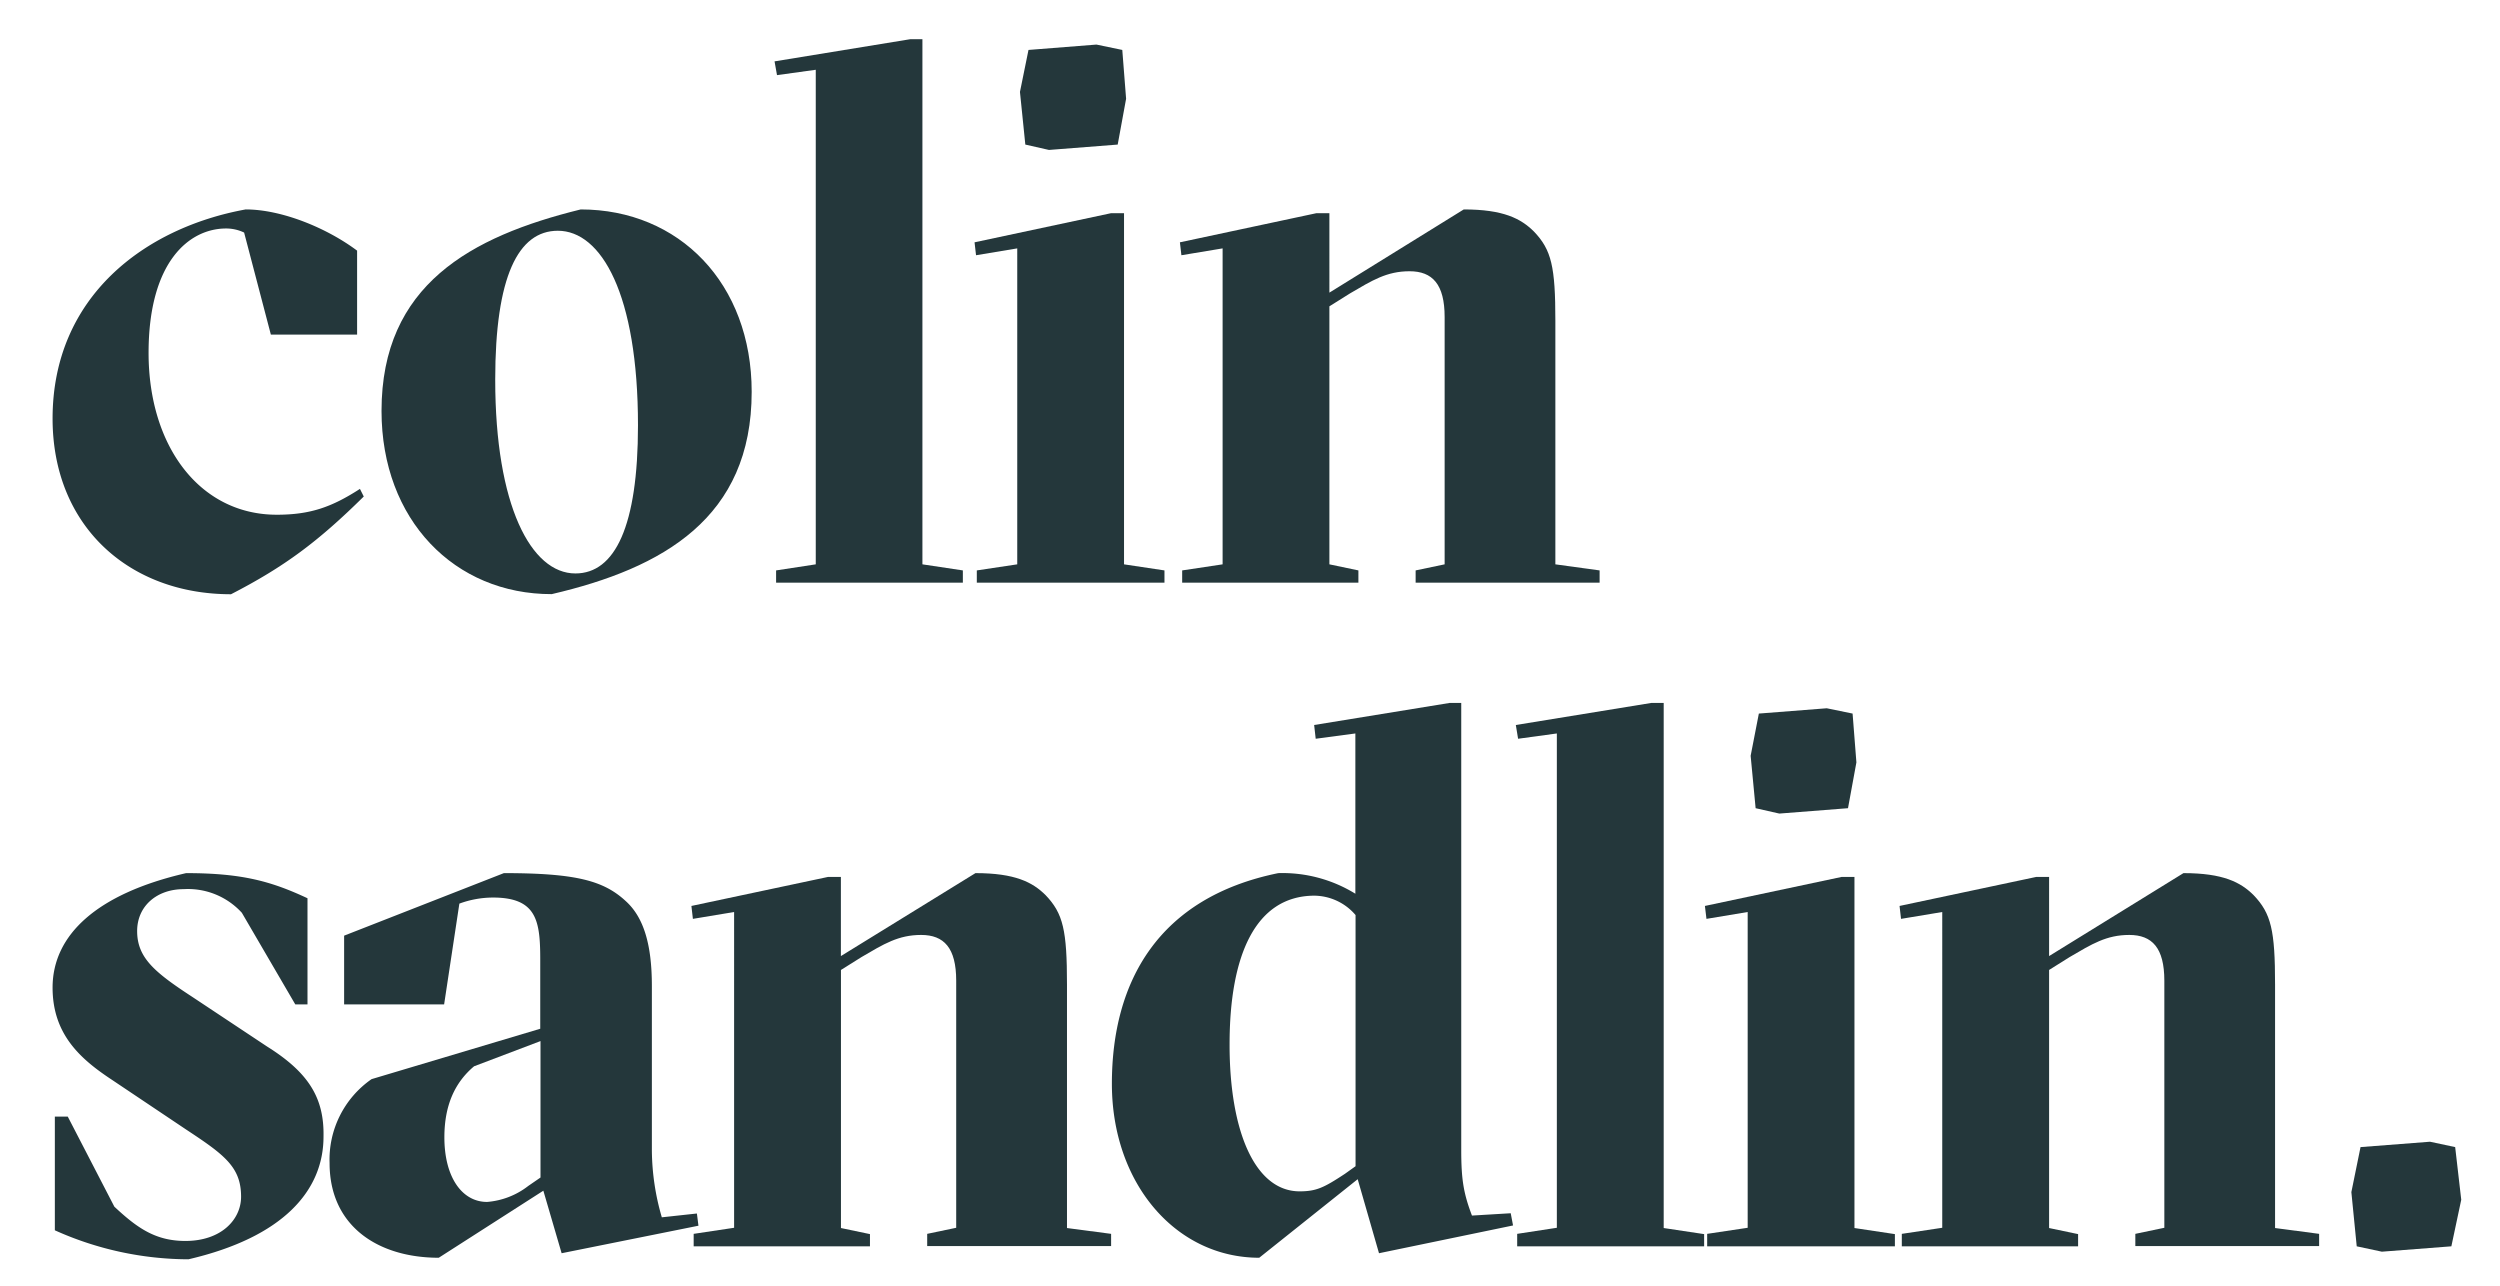 <svg id="Layer_1" data-name="Layer 1" xmlns="http://www.w3.org/2000/svg" viewBox="0 0 387 199"><defs><style>.cls-1{fill:#24373b;}</style></defs><title>Colin-Branding</title><path class="cls-1" d="M37.79,36A6.46,6.46,0,0,0,35,35.37c-5.67,0-12,5.09-12,19.26,0,14.54,8,25.05,19.84,25.05,5.2,0,8.51-1.18,12.88-4l.59,1.18c-7.09,7-12.28,10.87-20.55,15.13C20,92,8.14,81.45,8.14,64.79c0-18.9,14.29-29.53,29.89-32.37,5.55,0,12.52,2.84,17.25,6.38v13H41.93Z"/><path class="cls-1" d="M59.06,63.61c0-19.49,13.82-27,30.83-31.19,15.25,0,26.47,11.46,26.47,28.24,0,19.49-13.7,27.29-30.95,31.31C70.4,92,59.06,80.51,59.06,63.61Zm17.6-4.84c0,19.49,5.55,30,12.41,30,6.14,0,9.69-7.33,9.69-22.92,0-20.32-5.68-30.13-12.41-30.13C80.21,35.73,76.66,42.82,76.66,58.77Z"/><path class="cls-1" d="M120.14,90.2V88.3l6.14-.94V10.8l-6,.83L119.9,9.5l21-3.43h1.89V87.36l6.26.94v1.9Z"/><path class="cls-1" d="M151.21,90.2V88.3l6.26-.94V38.45l-6.38,1.06-.23-2L172,33h2V87.36l6.26.94v1.9Zm8-82.47,10.52-.83,4,.83.59,7.56-1.3,7.09-10.64.83-3.66-.83-.83-8.15Z"/><path class="cls-1" d="M183,90.2V88.3l6.26-.94V38.45l-6.38,1.06-.23-2L203.79,33h2V45.3l20.8-12.88c6.14,0,8.86,1.42,10.87,3.43,2.71,2.83,3.31,5.43,3.31,13.82V87.36l6.85.94v1.9H219.14V88.3l4.49-.94V49.08c0-5.08-1.89-7.09-5.43-7.09s-5.79,1.42-9.22,3.43l-3.19,2V87.36l4.49.94v1.9Z"/><path class="cls-1" d="M37.44,141.3a11.29,11.29,0,0,0-9-3.66c-4.14,0-7.21,2.6-7.21,6.49,0,4.14,2.72,6.39,8.51,10.17L41.34,162c6.38,4,8.86,7.91,8.74,13.94,0,8.39-6.26,15.59-20.91,19a50.64,50.64,0,0,1-20.68-4.49v-17.6h2l7.21,13.94c3.54,3.31,6.38,5.31,11,5.31,5.55,0,8.62-3.31,8.62-6.85,0-4.61-2.6-6.5-8.51-10.4l-11.46-7.68c-4.84-3.19-9.21-7-9.21-14.29,0-8.15,6.85-14.53,20.67-17.72,8.75,0,13.24,1.3,18.79,3.89v16.43H45.71Z"/><path class="cls-1" d="M78,135.16c11.23,0,15.48,1.18,18.91,4.37,2.71,2.48,4,6.61,4,13.11v25.52a37.8,37.8,0,0,0,1.54,10.28l5.43-.59.24,1.89L86.94,194l-2.83-9.68L67.92,194.7c-9.33,0-16.9-4.84-16.9-14.65a15.15,15.15,0,0,1,6.5-13l26.11-7.8V148.63c0-6-.47-9.69-7.32-9.69a15.14,15.14,0,0,0-5.2.94l-2.36,15.6H53.27V144.84Zm5.67,26-10.28,3.9c-2.95,2.48-4.6,6-4.6,11,0,6.14,2.71,10,6.61,10a11.91,11.91,0,0,0,6.38-2.48l1.89-1.3Z"/><path class="cls-1" d="M107.38,192.93V191l6.26-.94V141.18l-6.38,1.06-.23-2,21.14-4.49h2V148L151,135.16c6.14,0,8.86,1.41,10.87,3.42,2.71,2.84,3.3,5.44,3.3,13.83V190.1L172,191v1.89H143.53V191l4.49-.94V151.81c0-5.08-1.89-7.08-5.43-7.08s-5.79,1.41-9.22,3.42l-3.19,2V190.1l4.49.94v1.89Z"/><path class="cls-1" d="M172.12,167.77c0-15.84,7.21-28.83,25.76-32.61a21.46,21.46,0,0,1,11.93,3.19V113.54l-6.14.82-.24-2.13,21-3.42h1.77V178c0,4.61.36,6.74,1.66,10.17l6-.36.36,1.89L213.47,194l-3.3-11.46L194.93,194.7C182.05,194.7,172.12,183.24,172.12,167.77Zm29.07,16.65c2.6,0,3.78-.59,7-2.71l1.65-1.18V141.65a8.49,8.49,0,0,0-6.5-3c-9,.12-13,9.22-13,23C190.32,175,194.22,184.42,201.19,184.42Z"/><path class="cls-1" d="M234.86,192.93V191l6.14-.94V113.54l-6,.82-.35-2.13,21-3.42h1.89V190.1l6.26.94v1.89Z"/><path class="cls-1" d="M264.27,192.93V191l6.27-.94V141.18l-6.38,1.06-.24-2,21.15-4.49h2V190.1l6.26.94v1.89Zm8-82.47,10.51-.82,4,.82.59,7.56-1.3,7.09-10.63.83-3.67-.83L271,117Z"/><path class="cls-1" d="M294.4,192.93V191l6.26-.94V141.18l-6.38,1.06-.23-2,21.15-4.49h2V148L338,135.16c6.14,0,8.86,1.41,10.87,3.42,2.71,2.84,3.31,5.44,3.31,13.83V190.1L359,191v1.89H330.55V191l4.49-.94V151.81c0-5.08-1.89-7.08-5.43-7.08s-5.79,1.41-9.22,3.42l-3.19,2V190.1l4.49.94v1.89Z"/><path class="cls-1" d="M365.41,177.57l10.75-.83,3.9.83.94,8.15-1.53,7.21-10.76.83-3.89-.83-.83-8.39Z"/></svg>